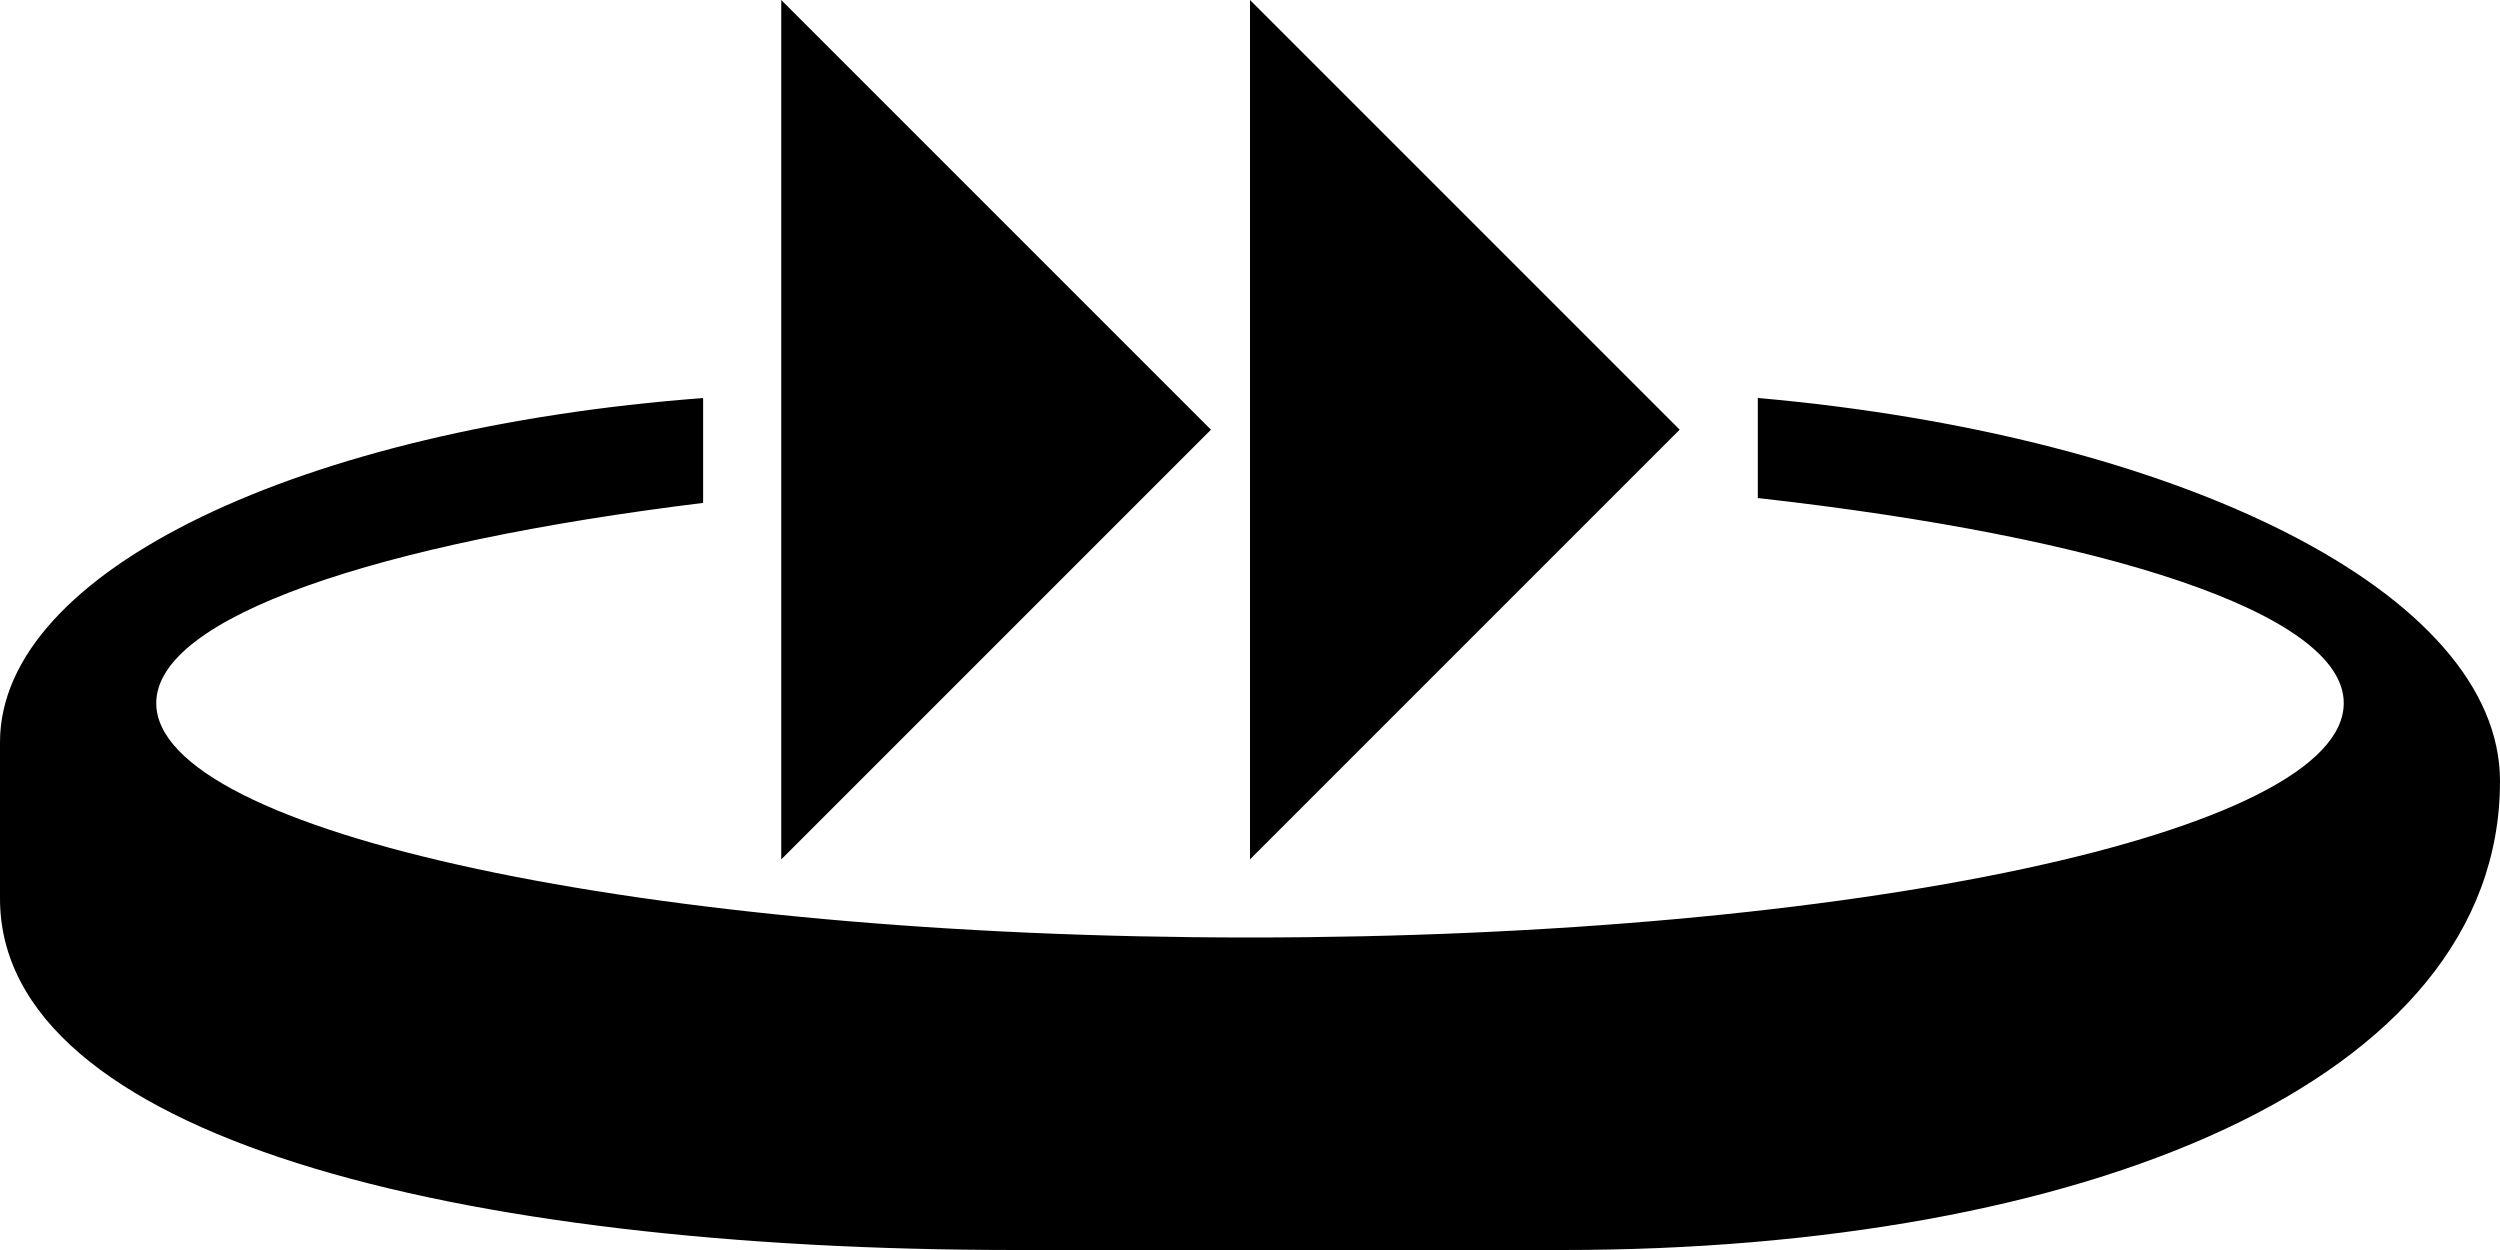 <svg xmlns="http://www.w3.org/2000/svg" version="1.0" width="32" height="16"><path d="M21.5 5.5L16 0v11l5.5-5.5z"/><path d="M32 10c0-2.402-4.079-4.425-9.5-4.906v1.281C26.942 6.872 30 7.85 30 9c0 1.657-6.268 3-14 3S2 10.657 2 9c0-1.106 2.833-2.05 7-2.563V5.095c-5.118.385-9 2.2-9 4.406v2C0 14.538 5.82 16 13 16h7c6.627 0 12-2.134 12-6z"/><path d="M15.5 5.5L10 0v11l5.5-5.5z"/></svg>